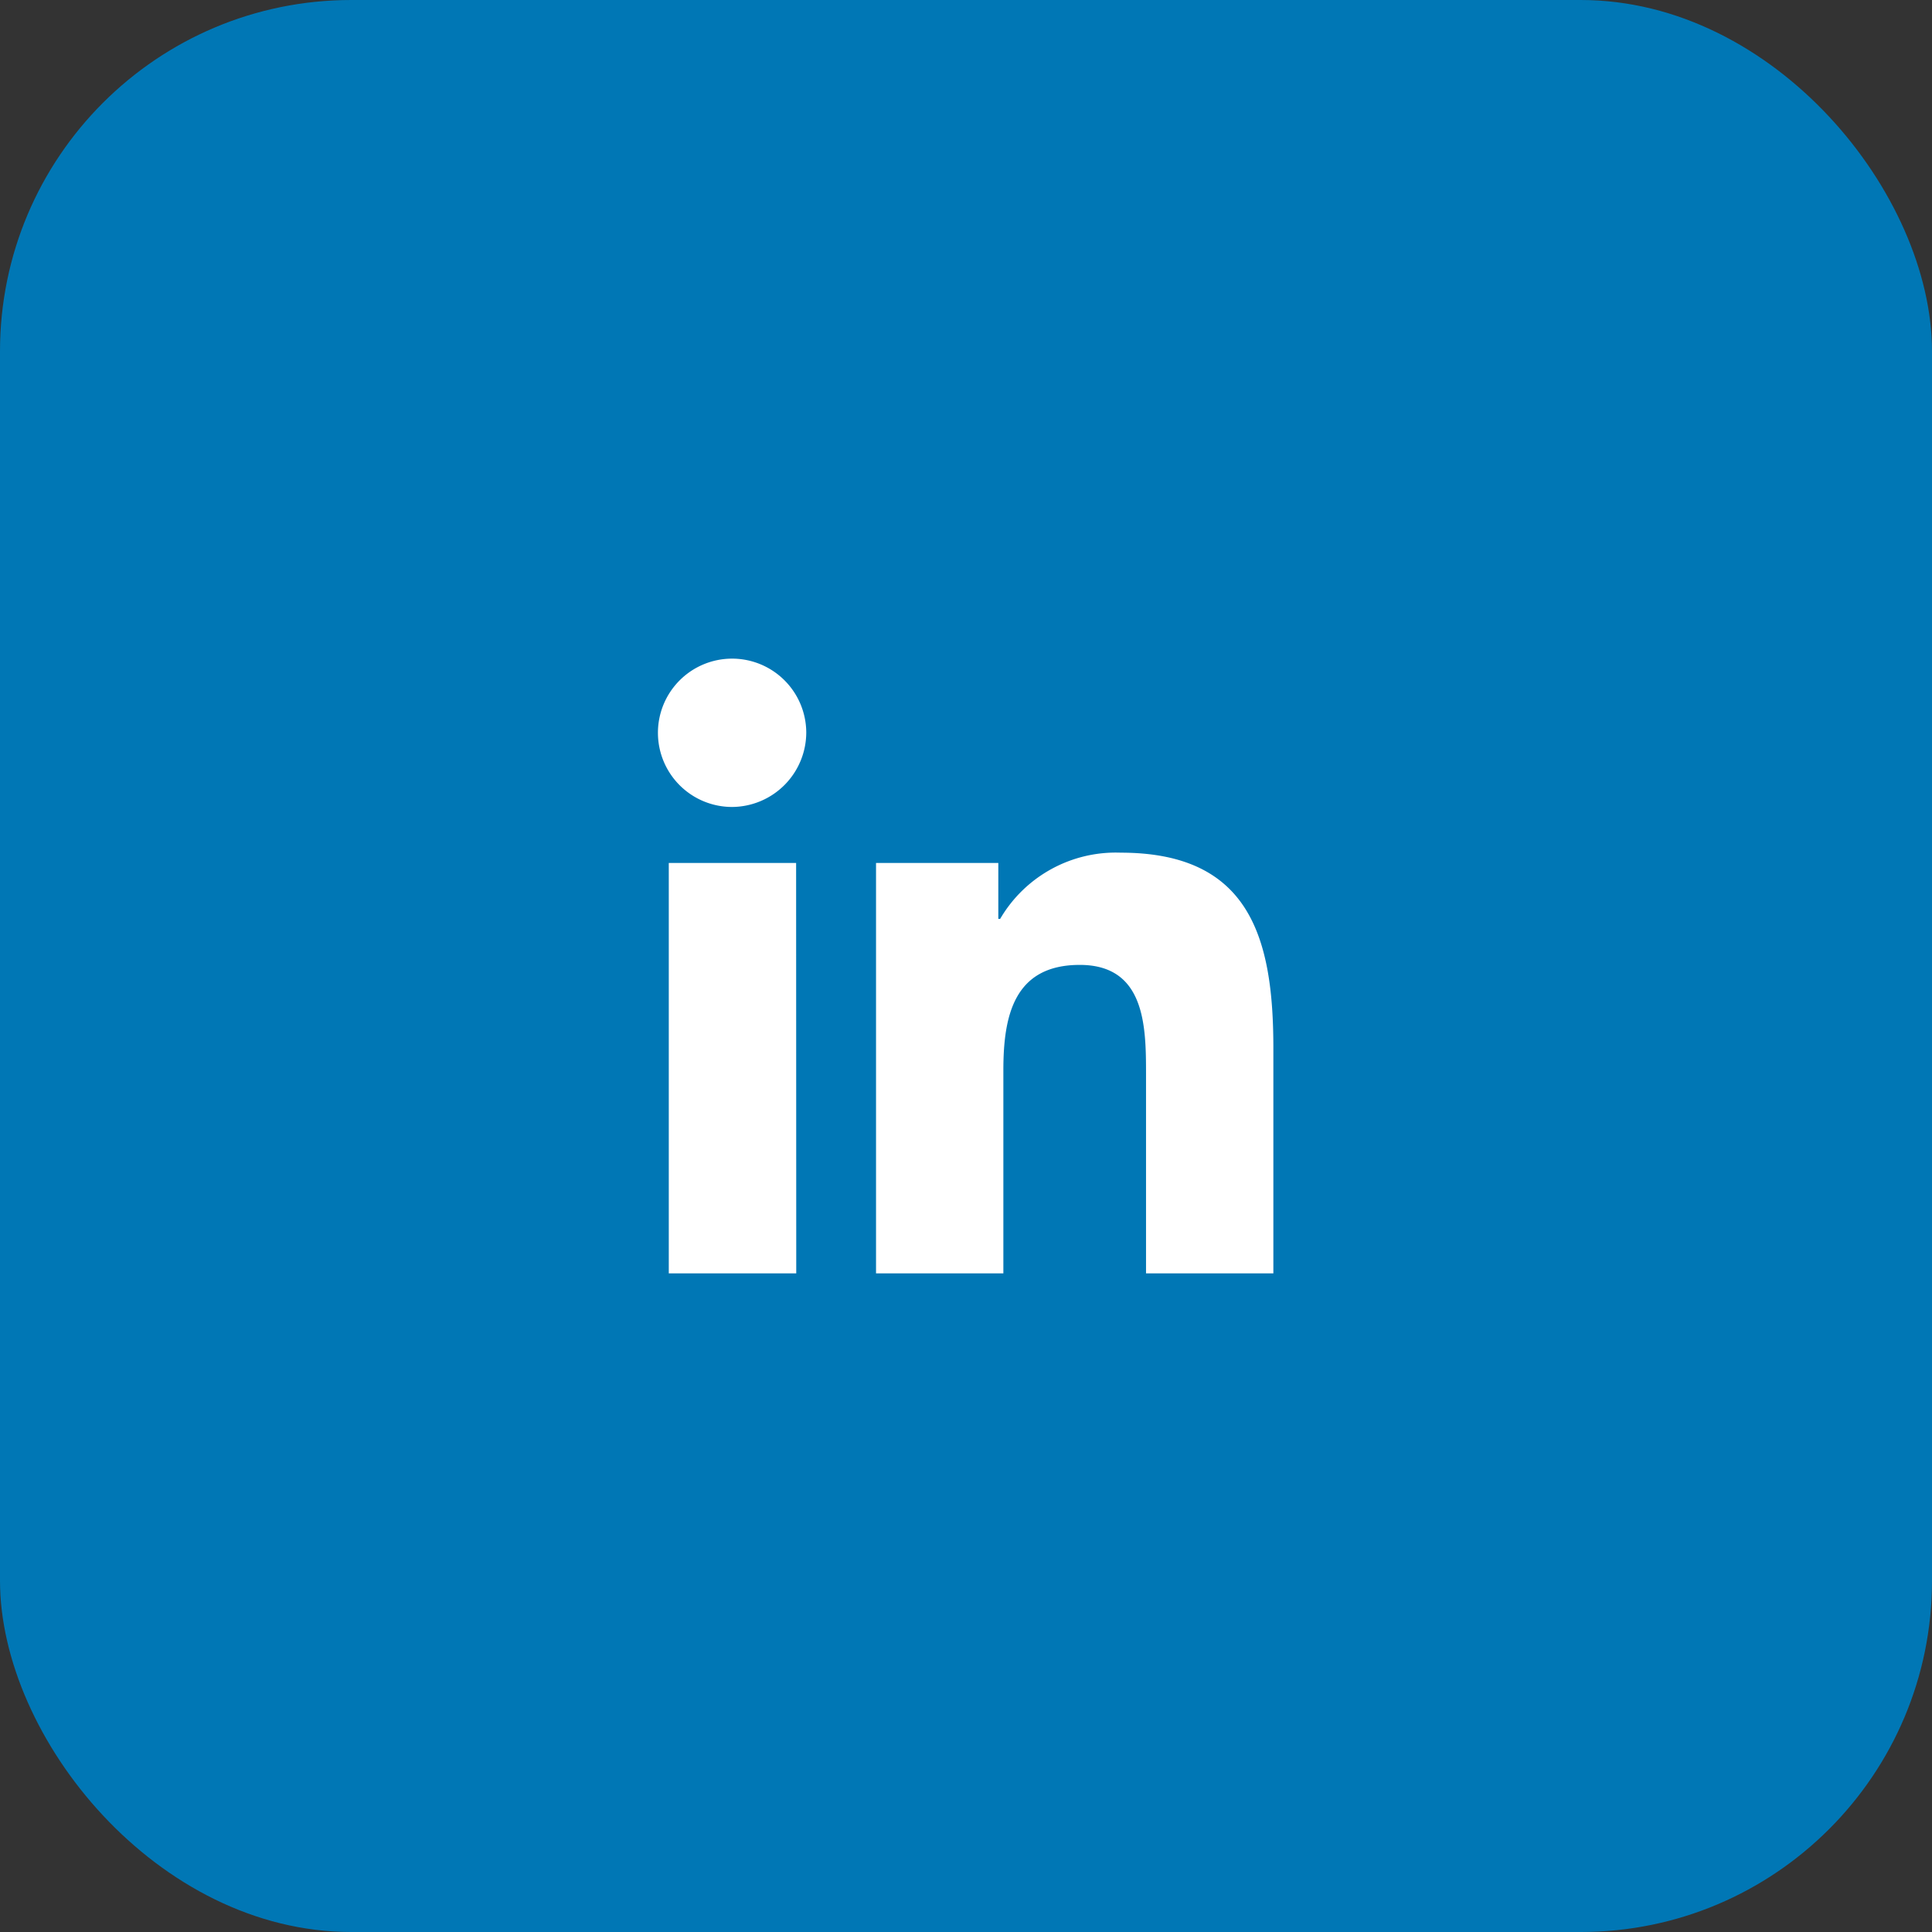 <svg id="Linkedin_Button" data-name="Linkedin  Button" xmlns="http://www.w3.org/2000/svg" width="44" height="44" viewBox="0 0 44 44">
  <rect x="0" y="0" width="44" height="44" fill="#333333" stroke="none"/>
  <rect id="Rectangle_3218" data-name="Rectangle 3218" width="44" height="44" rx="8" fill="#0077b5"/>
  <g id="brand_linkedin-in" data-name="brand linkedin-in" transform="translate(15 15)">
    <path id="brand_linkedin-in-2" data-name="brand linkedin-in" d="M3.134,14.01H.231V4.663h2.9ZM1.681,3.388a1.689,1.689,0,1,1,1.681-1.7A1.7,1.7,0,0,1,1.681,3.388ZM14,14.01H11.1V9.46c0-1.084-.022-2.475-1.509-2.475-1.509,0-1.74,1.178-1.74,2.4V14.01h-2.9V4.663H7.736V5.938h.041a3.05,3.05,0,0,1,2.746-1.509C13.46,4.429,14,6.363,14,8.876V14.01Z" transform="translate(0 -0.01)" fill="#fff"/>
  </g>
</svg>

